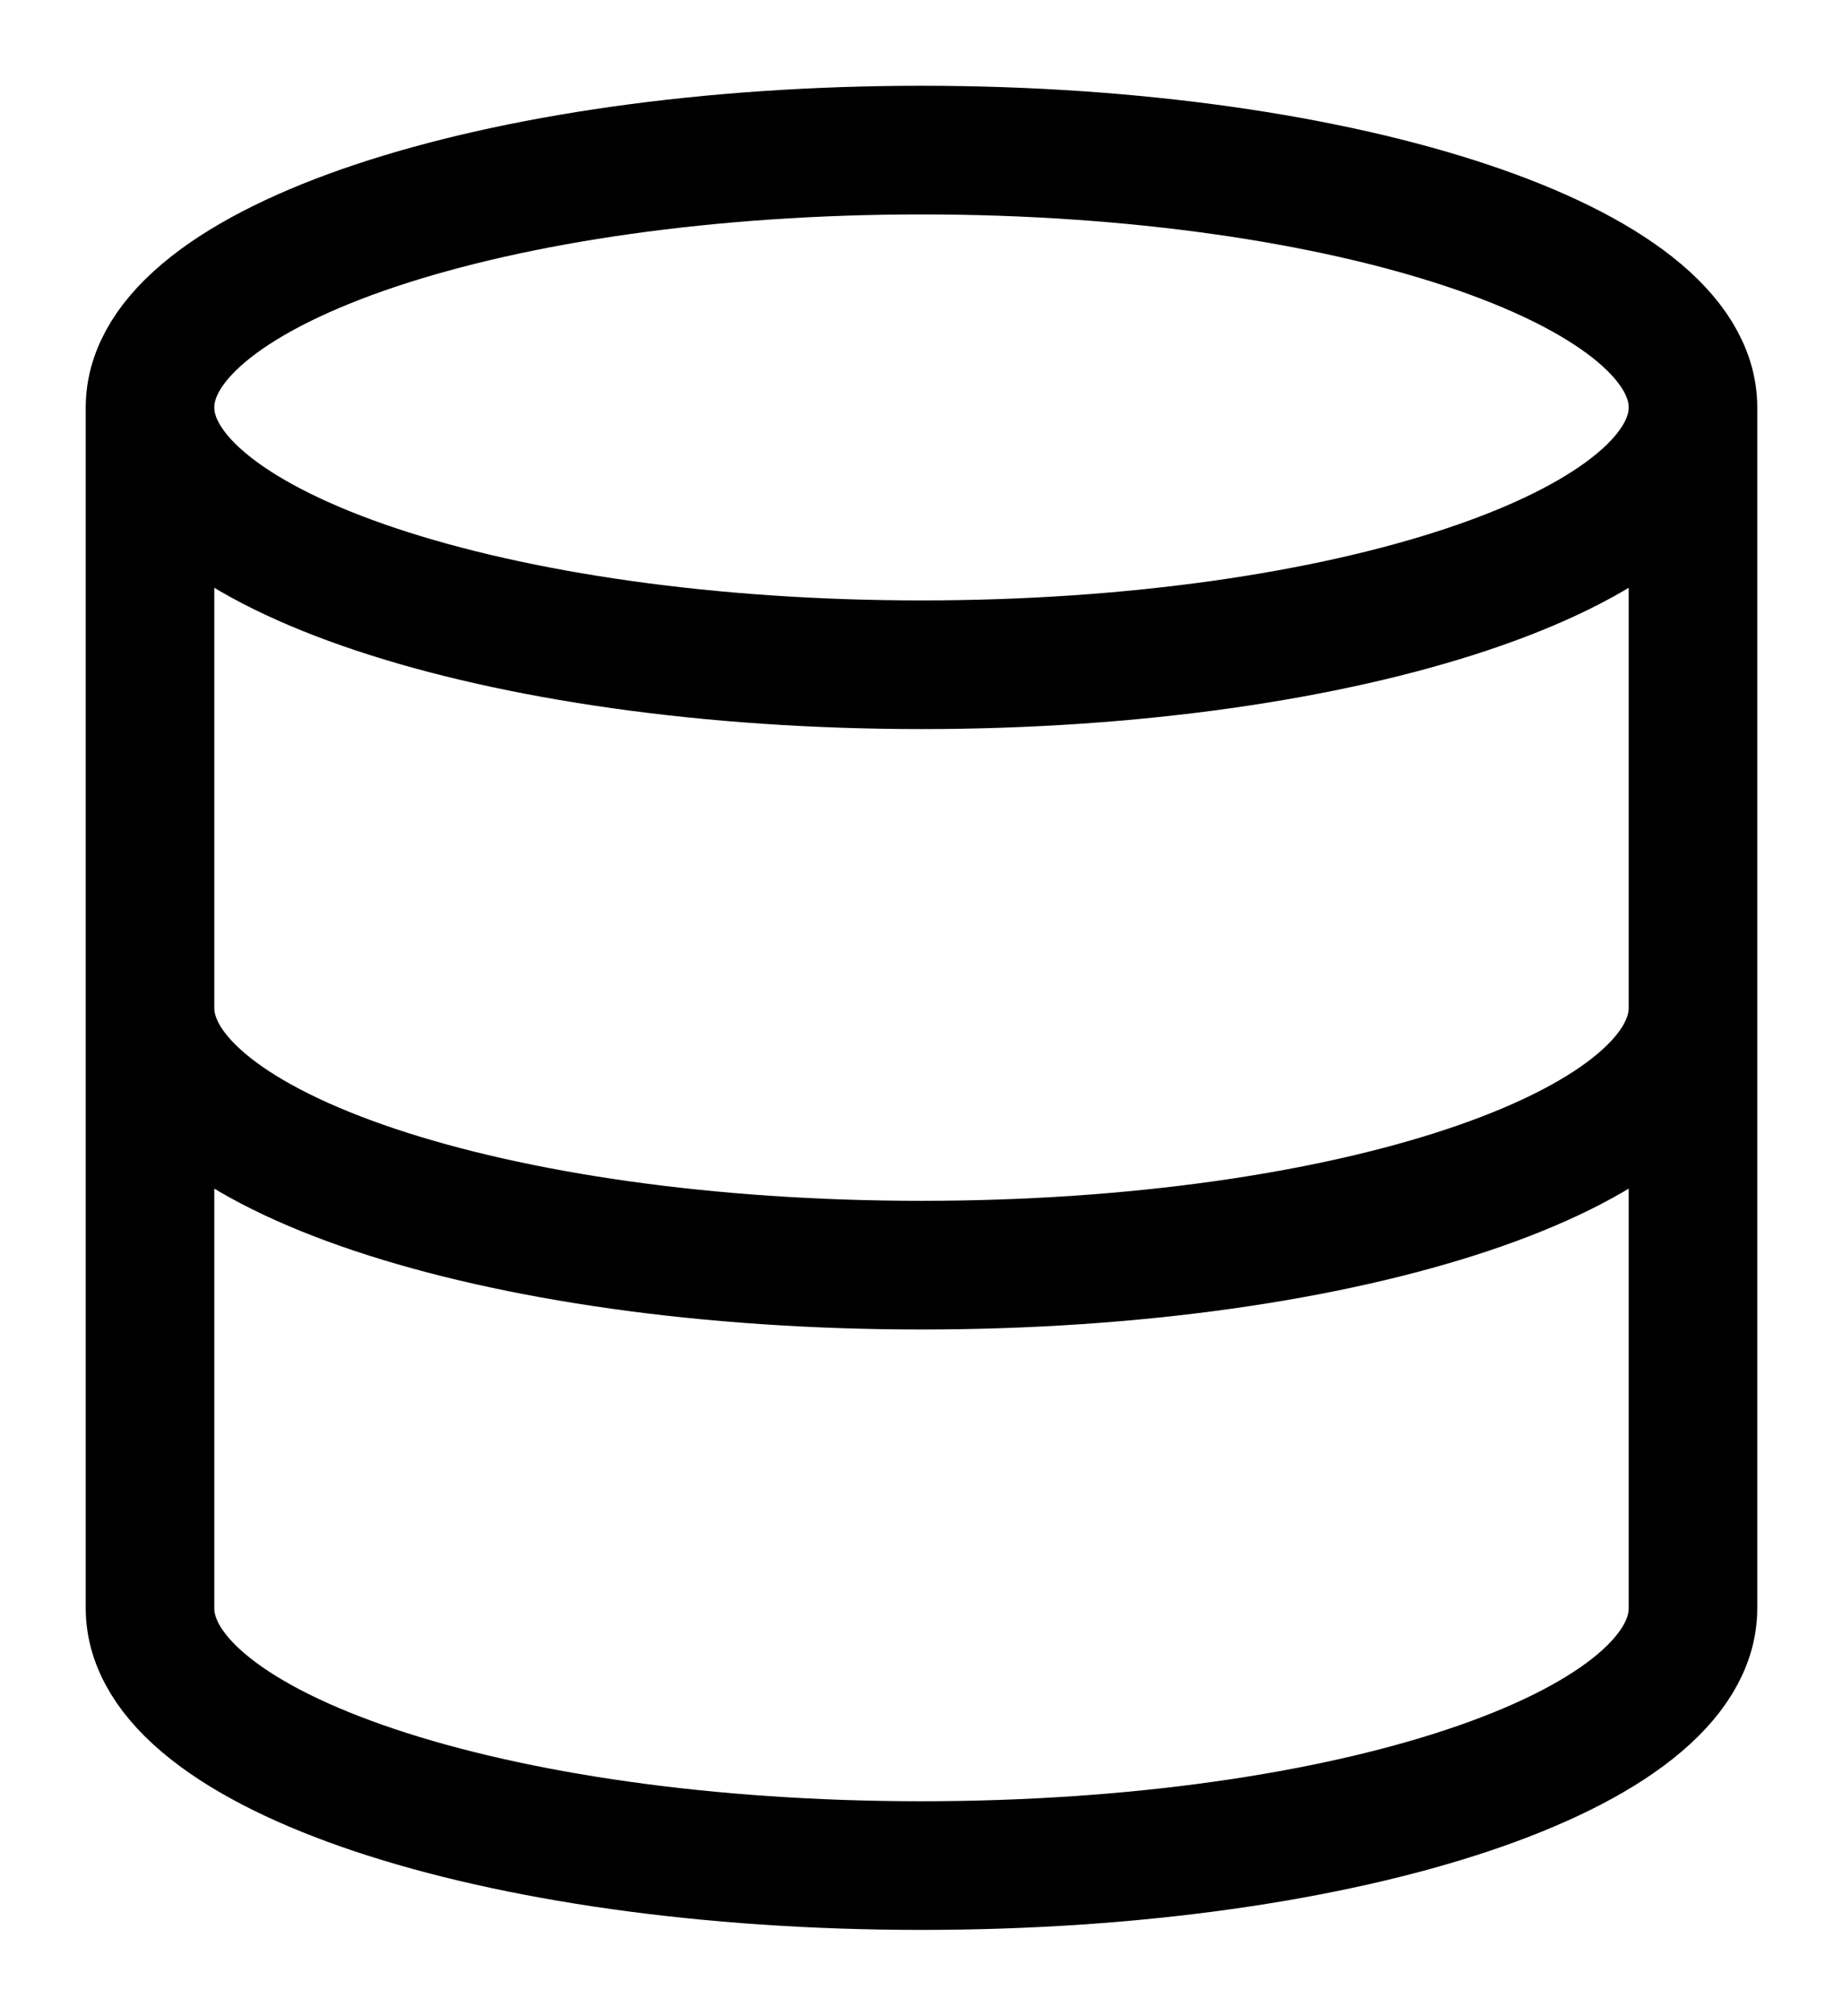 <svg width="86" height="94" viewBox="0 0 86 94" fill="none" xmlns="http://www.w3.org/2000/svg">
<g filter="url(#filter0_d_10_234)">
<path d="M79 15C79 21.627 62.882 27 43 27C23.118 27 7 21.627 7 15M79 15C79 8.373 62.882 3 43 3C23.118 3 7 8.373 7 15M79 15V71C79 77.64 63 83 43 83C23 83 7 77.64 7 71V15M79 43C79 49.64 63 55 43 55C23 55 7 49.64 7 43" stroke="black" stroke-width="6" stroke-linecap="round" stroke-linejoin="round"/>
</g>
<defs>
<filter id="filter0_d_10_234" x="0" y="0" width="86" height="94" filterUnits="userSpaceOnUse" color-interpolation-filters="sRGB">
<feFlood flood-opacity="0" result="BackgroundImageFix"/>
<feColorMatrix in="SourceAlpha" type="matrix" values="0 0 0 0 0 0 0 0 0 0 0 0 0 0 0 0 0 0 127 0" result="hardAlpha"/>
<feOffset dy="4"/>
<feGaussianBlur stdDeviation="2"/>
<feColorMatrix type="matrix" values="0 0 0 0 0 0 0 0 0 0 0 0 0 0 0 0 0 0 0.25 0"/>
<feBlend mode="normal" in2="BackgroundImageFix" result="effect1_dropShadow_10_234"/>
<feBlend mode="normal" in="SourceGraphic" in2="effect1_dropShadow_10_234" result="shape"/>
</filter>
</defs>
</svg>
